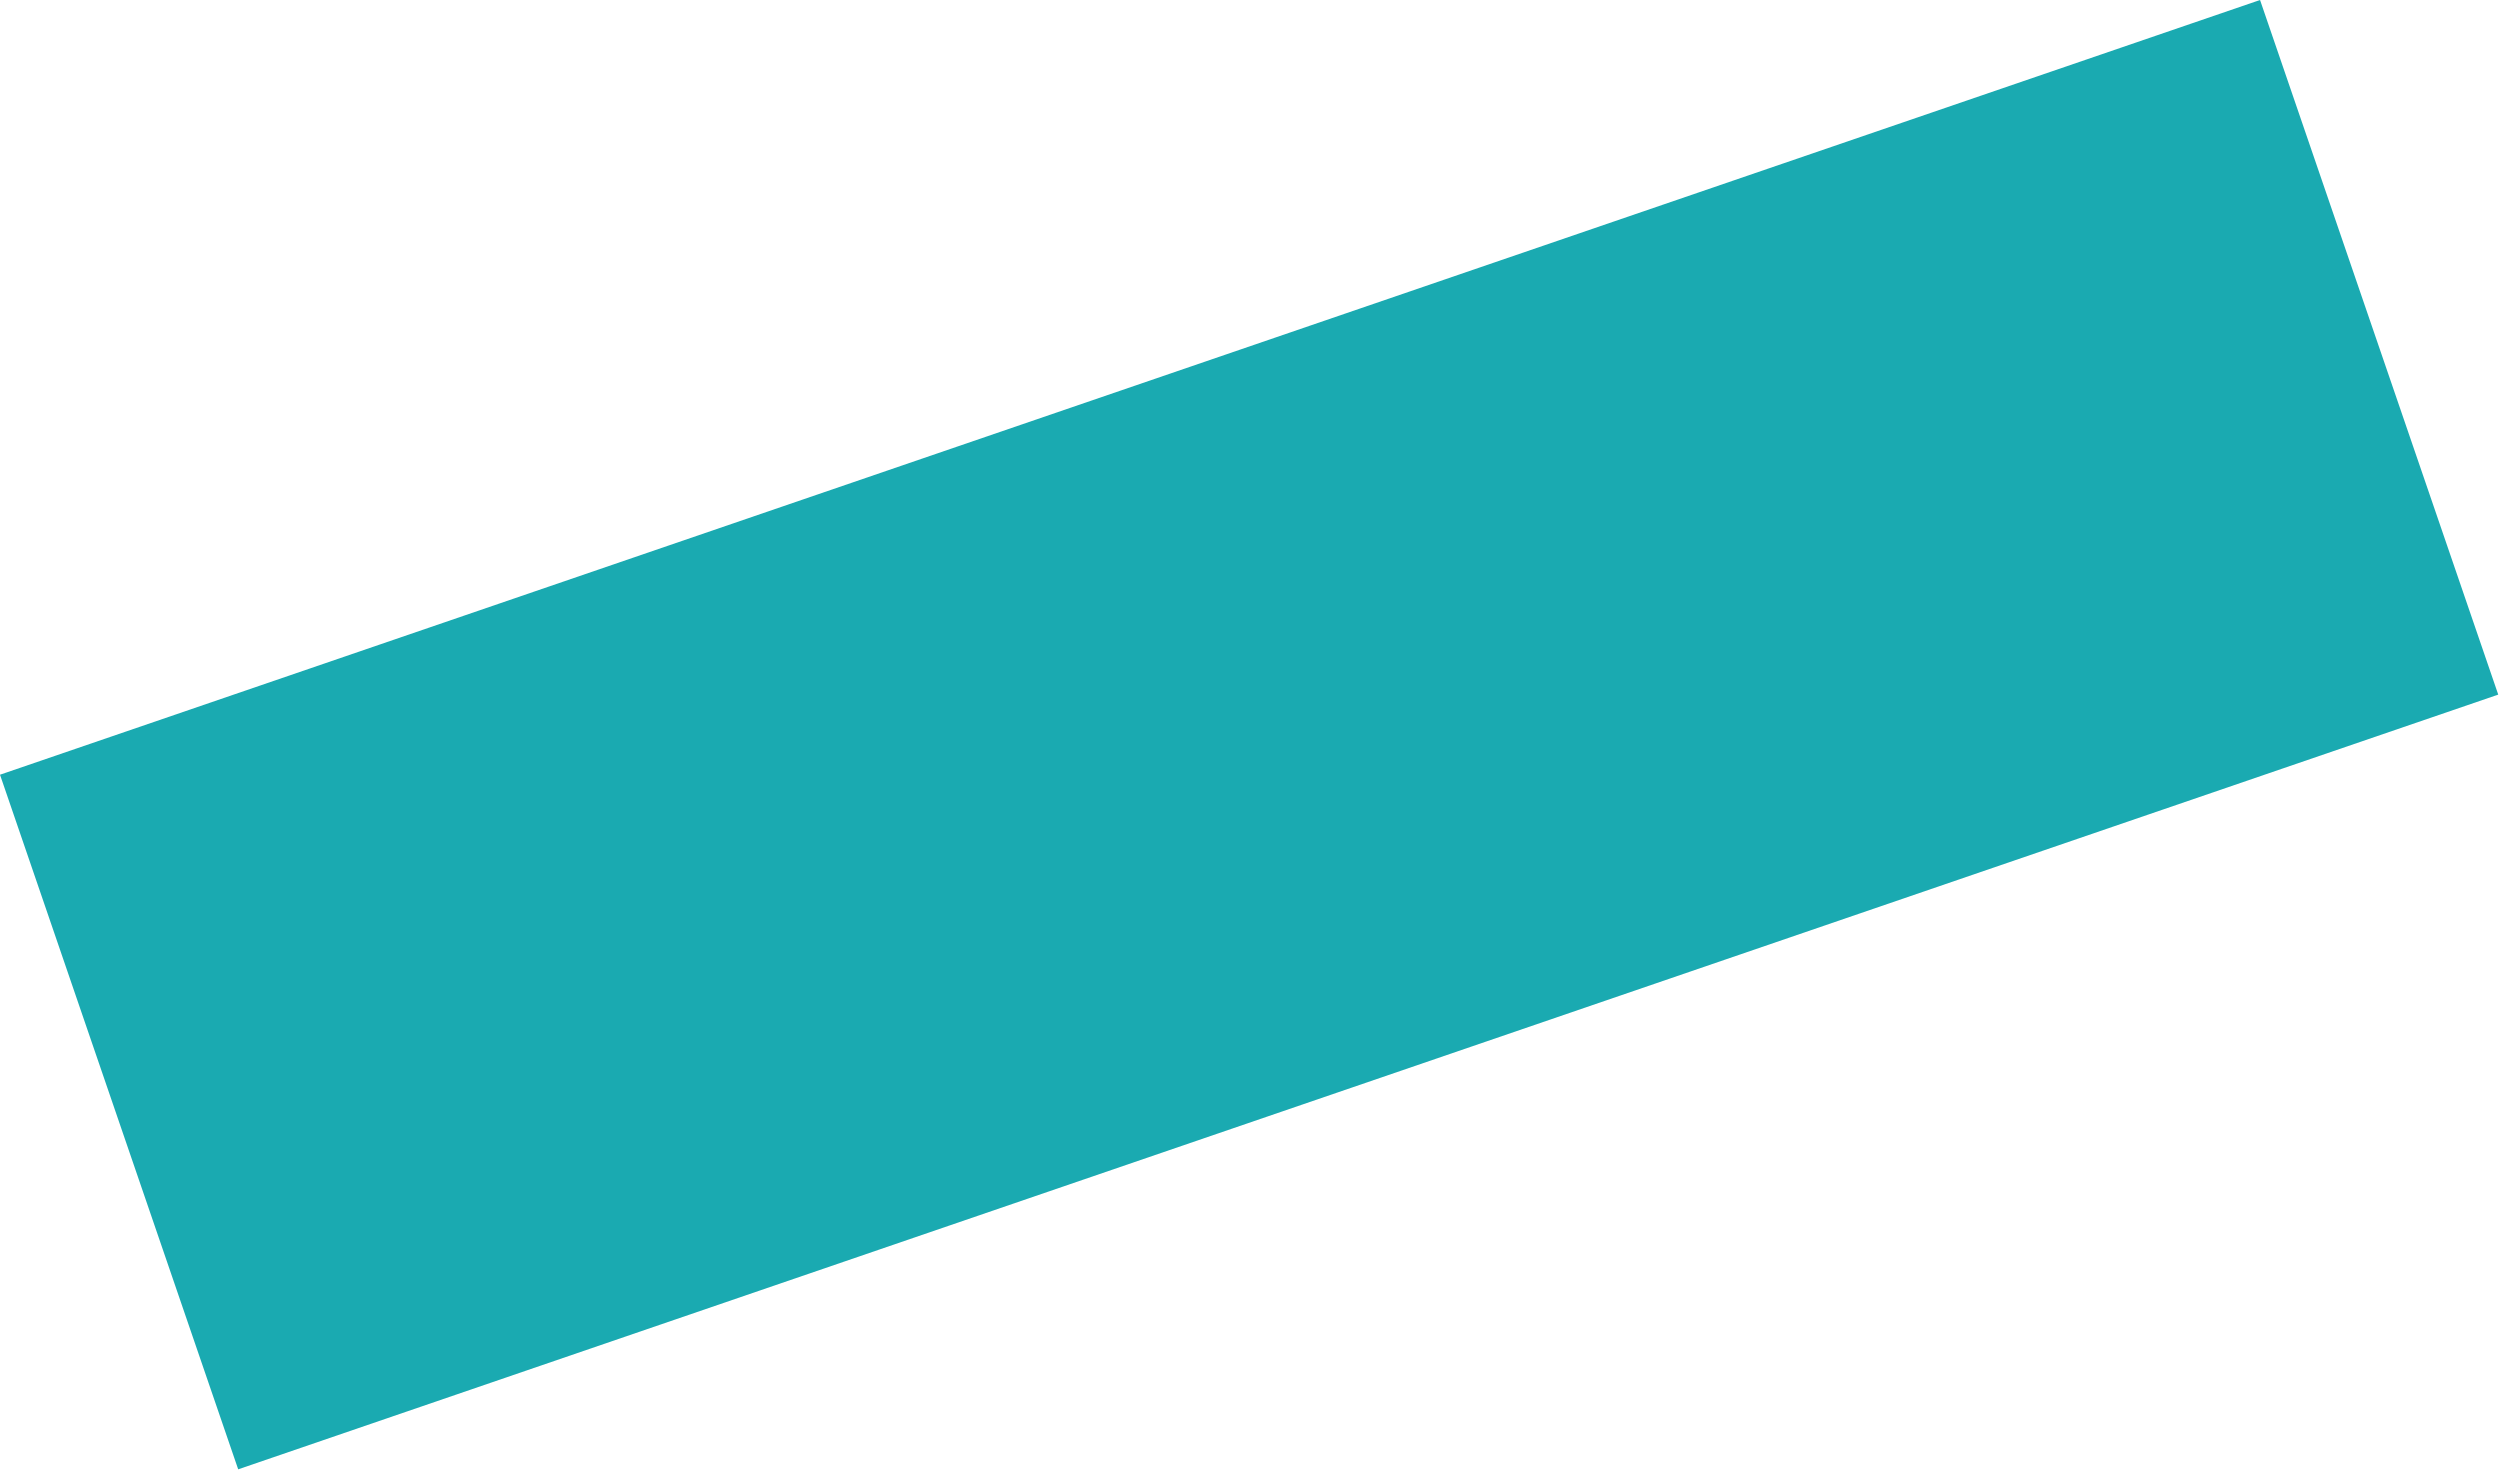 <svg width="1349" height="793" viewBox="0 0 1349 793" fill="none" xmlns="http://www.w3.org/2000/svg">
<path d="M1219.52 9.04142e-06L0 418.037L128.526 792.848L1348.05 374.811L1219.52 9.04142e-06Z" fill="#1AAAB1"/>
</svg>
